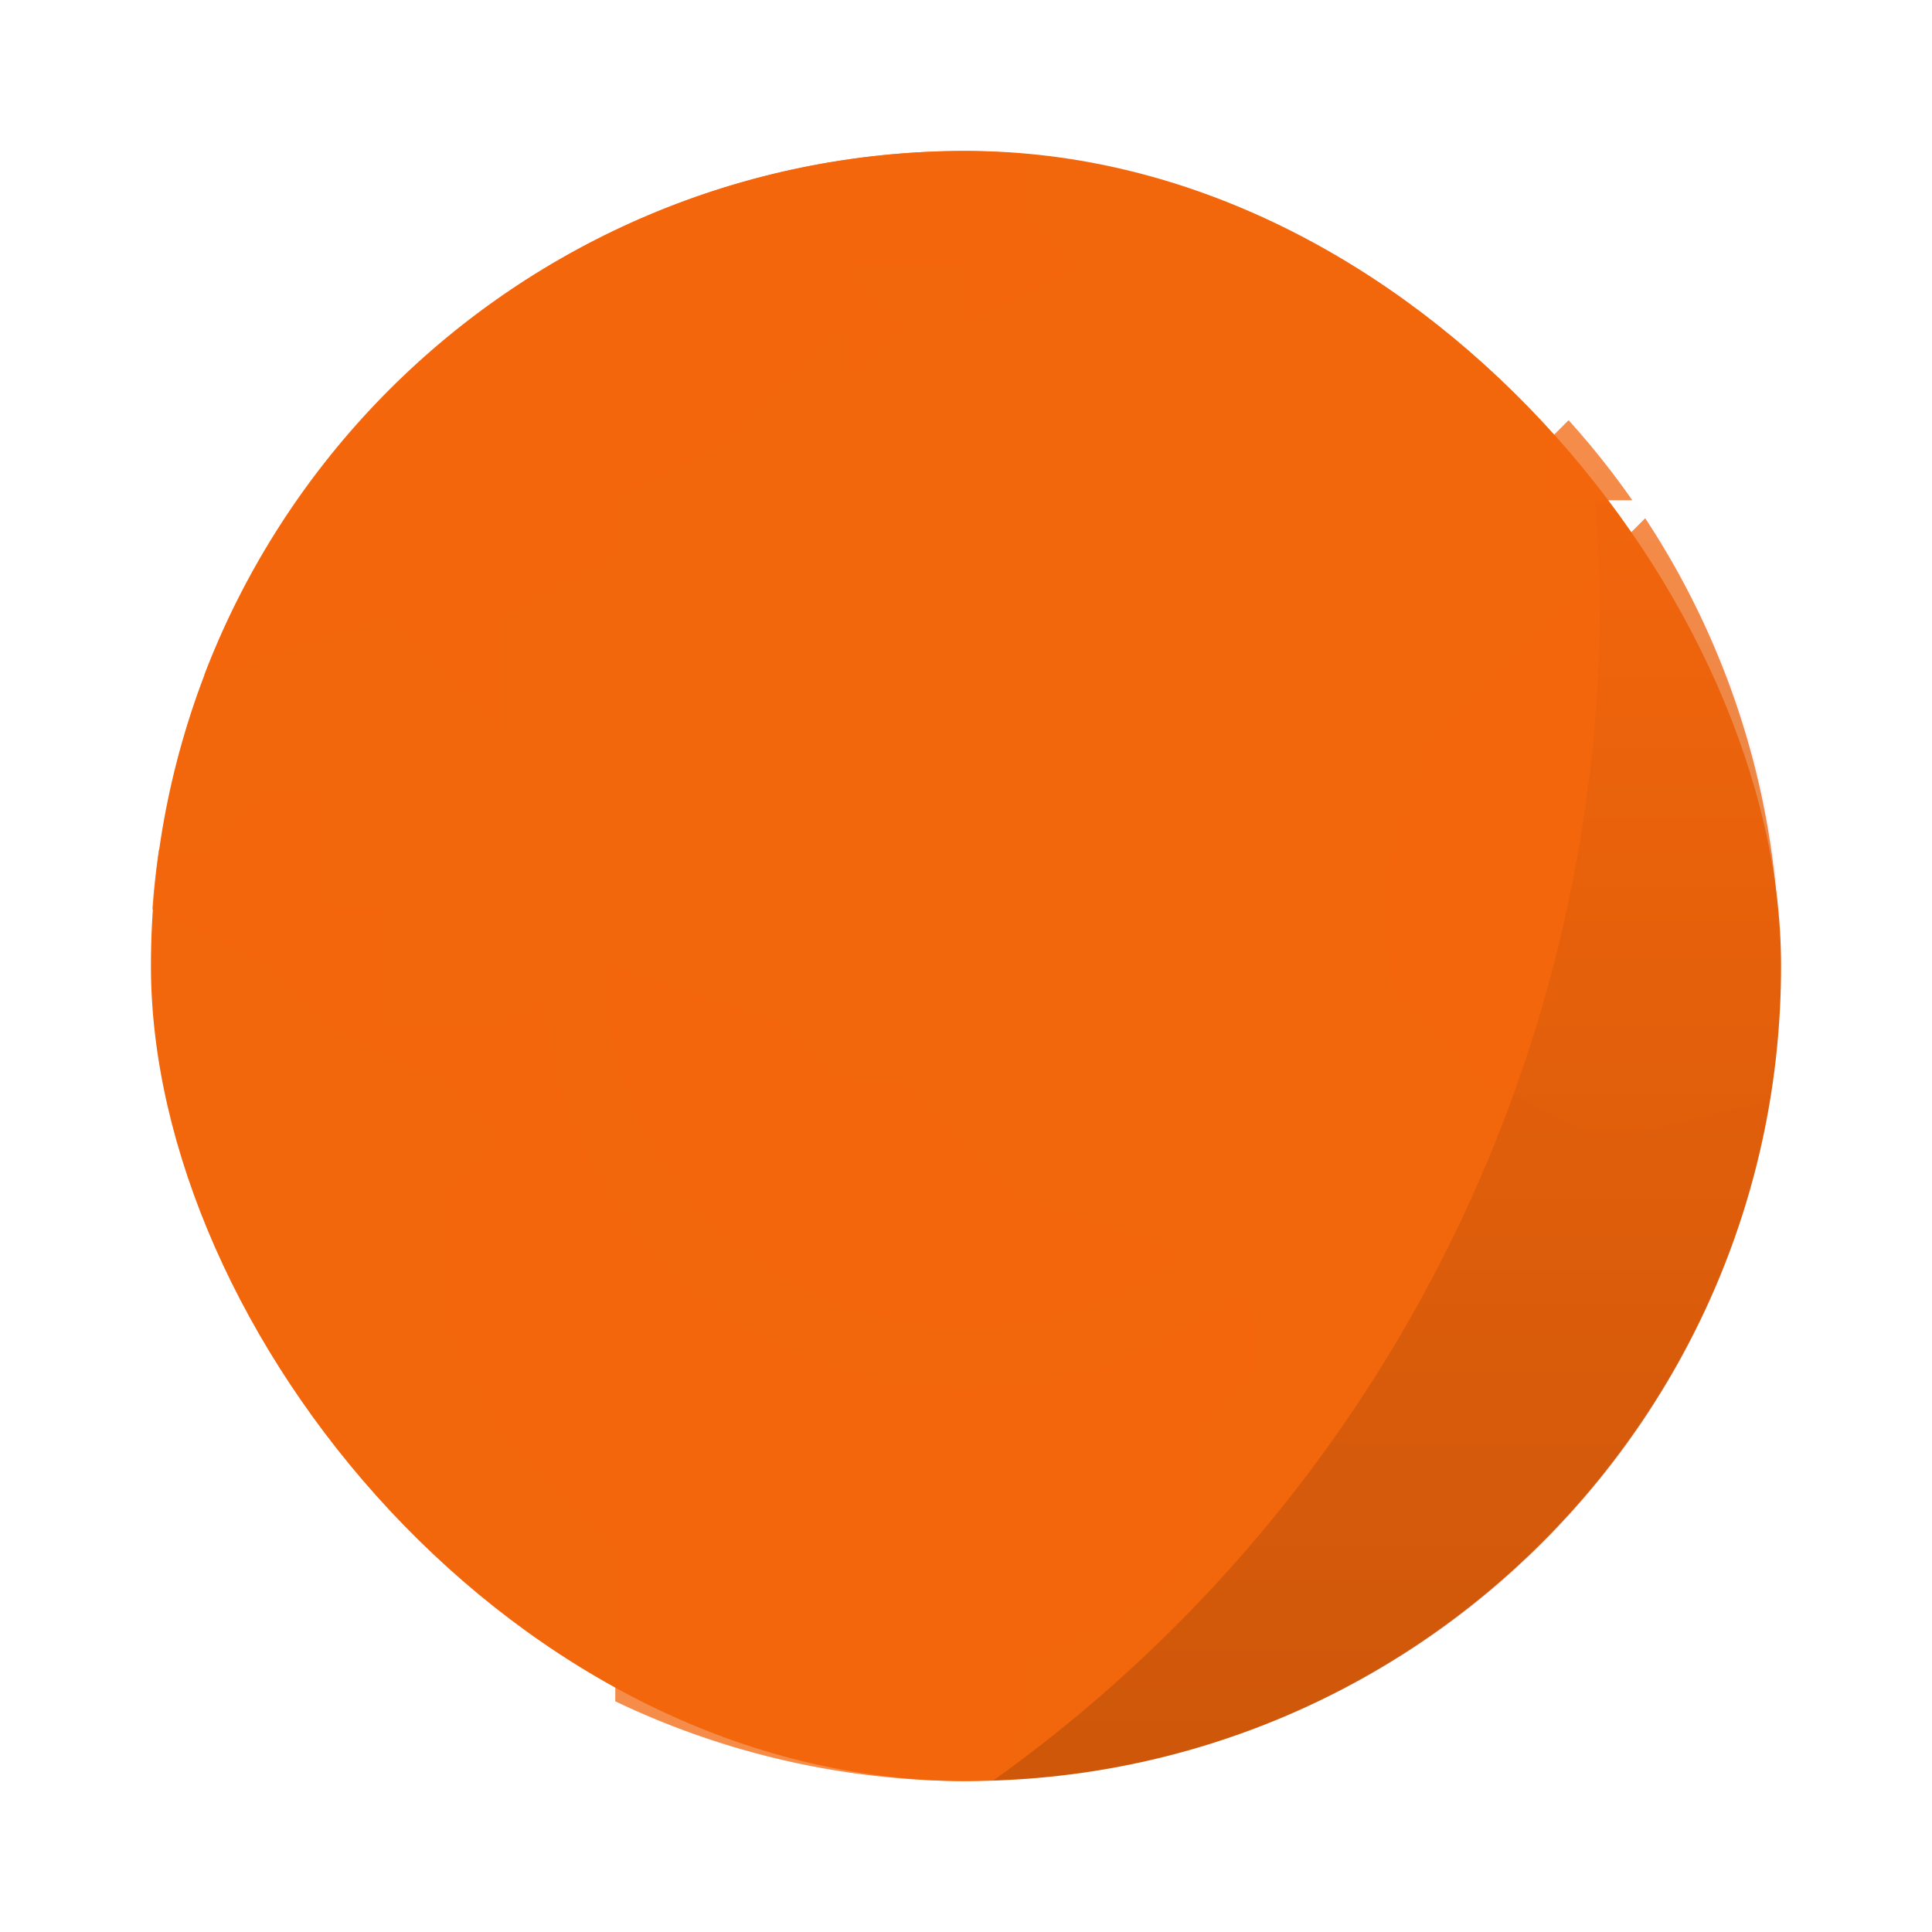 <svg width="64" height="64" version="1.1" xmlns="http://www.w3.org/2000/svg">
 <defs>
  <linearGradient id="a" x1="40" x2="40" y1="59" y2="15" gradientUnits="userSpaceOnUse">
   <stop offset="0"/>
   <stop stop-opacity="0" offset="1"/>
  </linearGradient>
 </defs>
 <rect x="5" y="5" width="54" height="54" rx="27" fill="#f2660c"/>
 <path d="m31.953 5a27 27 0 0 0-25.185 17.357h0.114l5.786-1.929 3.857 3.857v-3.857l3.857-1.929v-1.929l3.857-1.929 3.857-3.857v1.929l1.929-1.929-1.929-1.929h3.857v1.929l3.857-1.929-1.929-1.929v-1.832a27 27 0 0 0-1.929-0.096zm20.009 8.92-0.723 0.723v1.929h2.833a27 27 0 0 0-2.11-2.652zm2.538 3.248-7.118 7.118-1.929 5.786v1.929l3.857 3.857 3.857 1.929 5.383-1.327a27 27 0 0 0 0.403-4.459 27 27 0 0 0-4.453-14.833zm-45.69 9.047-1.929 1.929h-1.616c-0.096 0.656-0.17 1.313-0.218 1.973v0.004l3.763 1.88 1.929 1.929 3.857 1.929 1.929 1.929-1.929 1.929v3.857l1.929 3.857 3.857 3.857v5.07a27 27 0 0 0 11.571 2.644c0.328-0.006 0.656-0.017 0.984-0.035l0.945-1.894v-1.929l3.857-1.929 1.929-1.929v-3.857l1.929-1.929v-1.929l-1.929-1.929-5.786-1.929-3.857-3.857h-1.929l-1.929-1.929-5.786-1.929-3.857 1.929h-3.857v-3.857h-1.929v-3.857z" fill="#f2660c" opacity=".75"/>
 <path d="m52.631 14.553a48 48 0 0 1 0.369 5.445l-45.205 0.002h45.205a48 48 0 0 1-20.09 38.977c14.532-0.478 26.09-12.324 26.09-26.977 0-6.665-2.395-12.747-6.369-17.447z" fill="url(#a)" opacity=".15"/>
 <path d="m30 18v12h4v-12zm-2 0.59a14 14 0 0 0-10 13.41 14 14 0 0 0 14 14 14 14 0 0 0 14-14 14 14 0 0 0-10-13.402v2.106a12 12 0 0 1 8 11.296 12 12 0 0 1-12 12 12 12 0 0 1-12-12 12 12 0 0 1 8-11.3z" fill="#f2660c" fill-rule="evenodd"/>
</svg>
